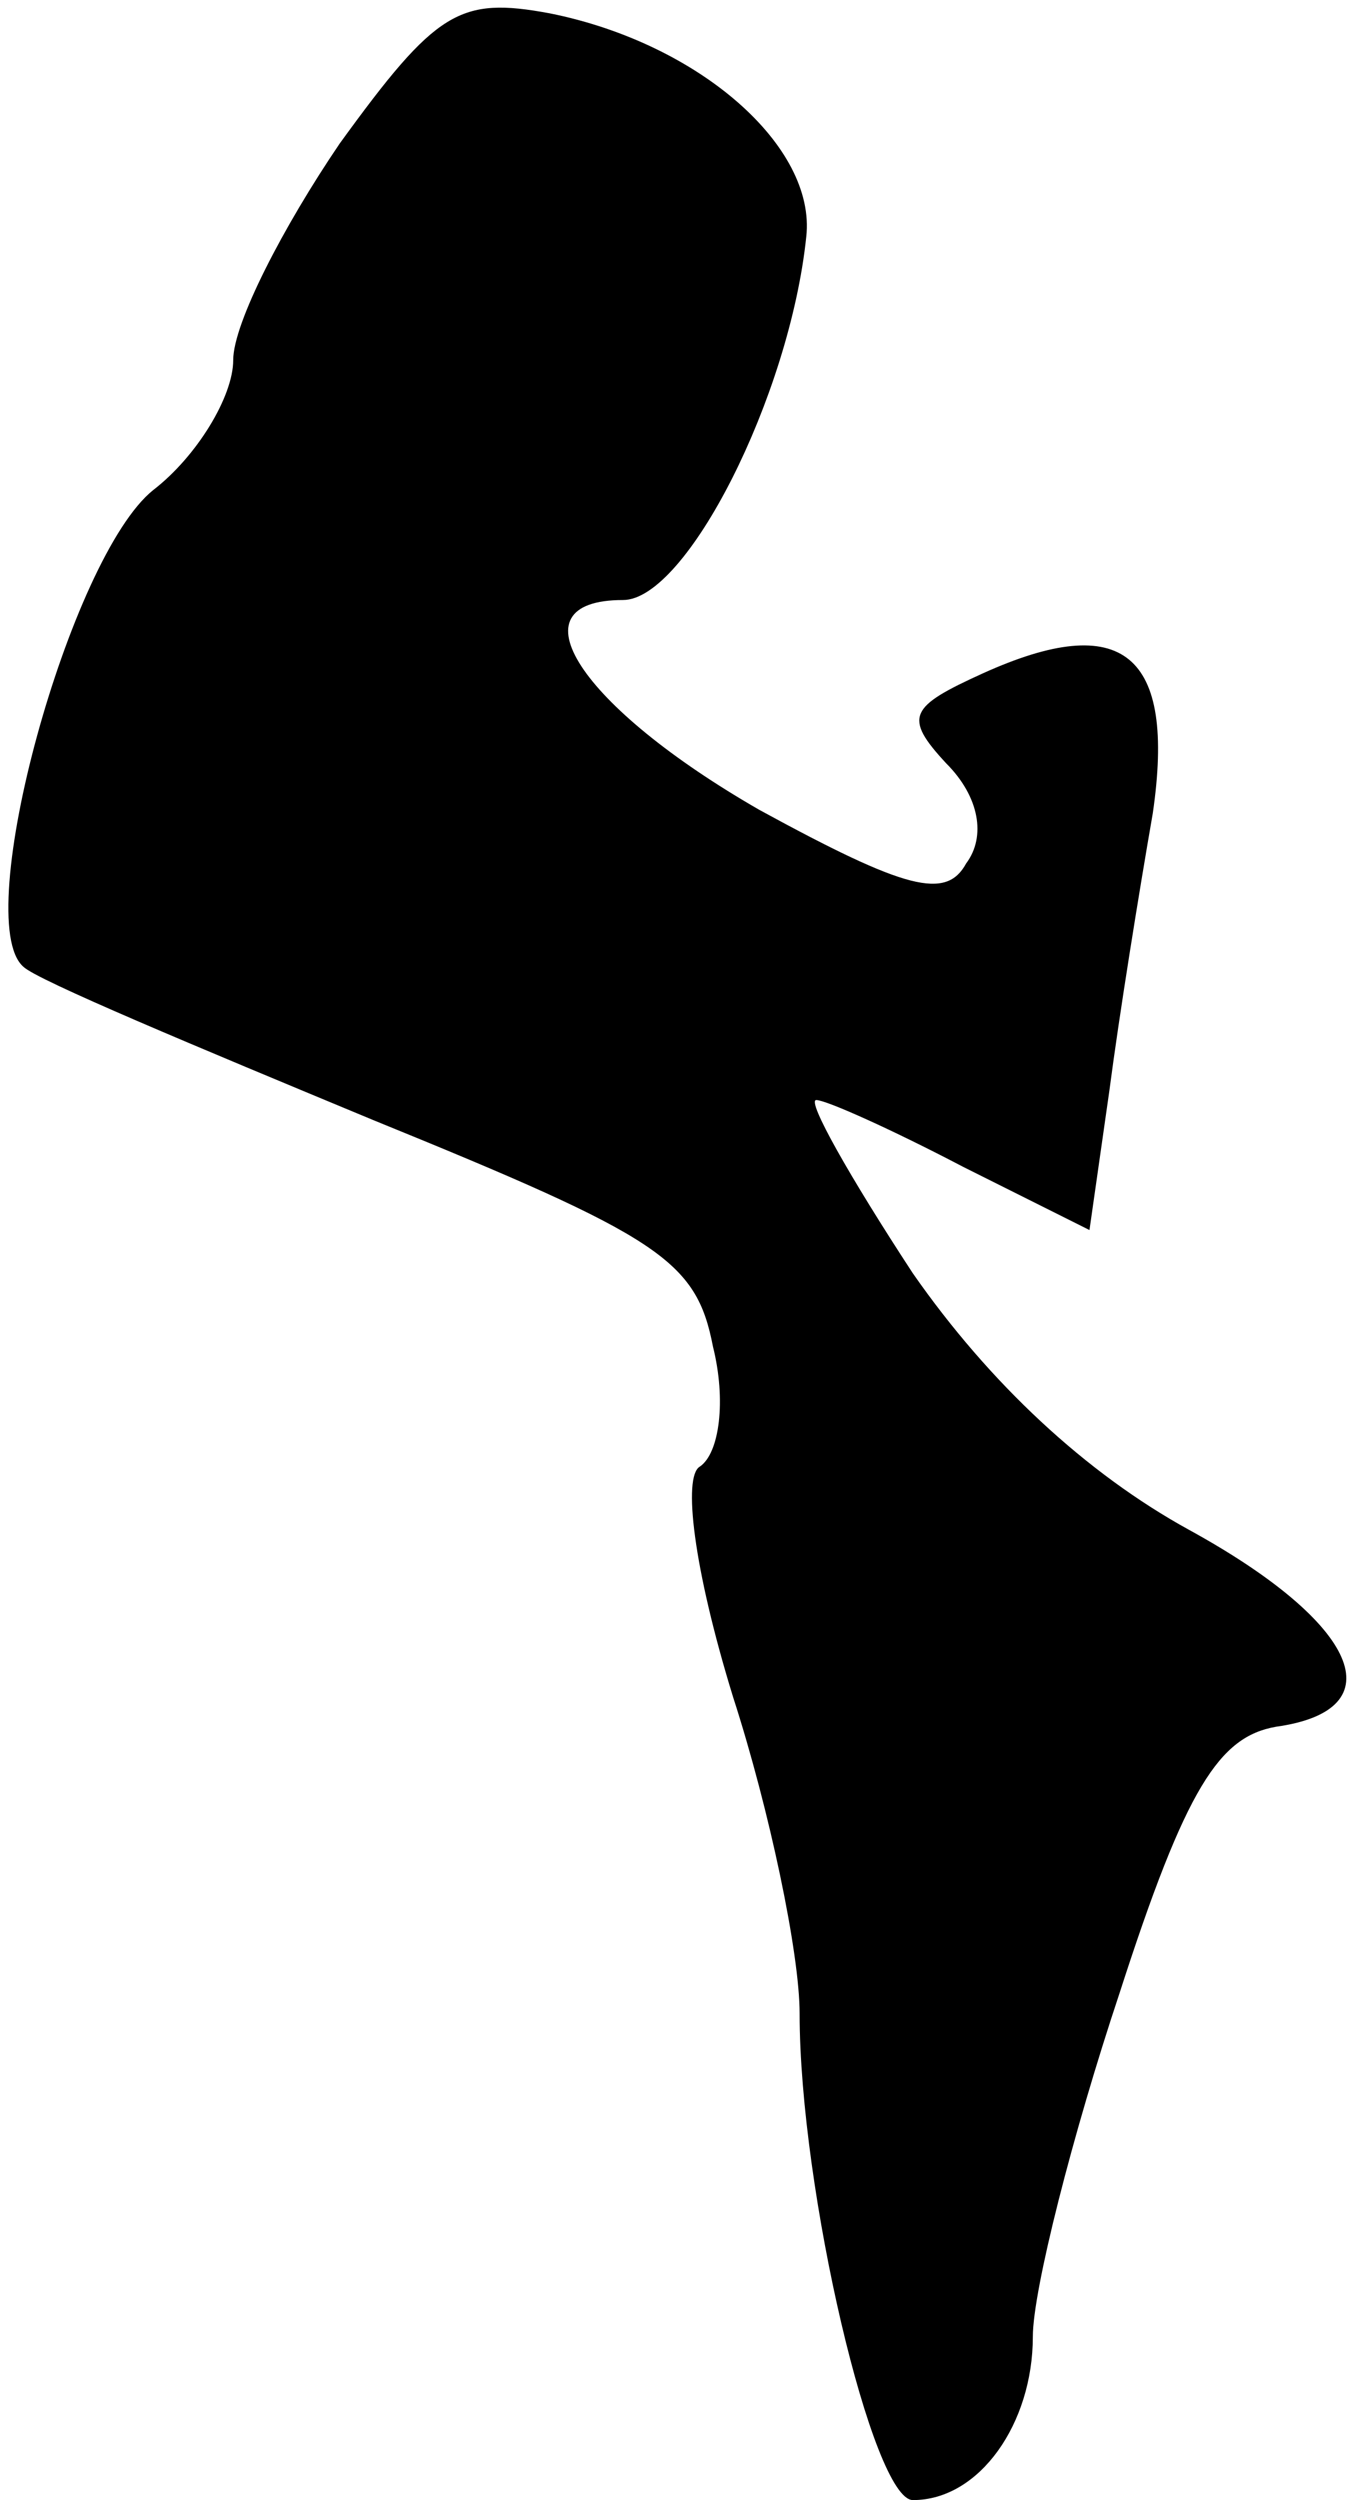 <?xml version="1.0" standalone="no"?>
<!DOCTYPE svg PUBLIC "-//W3C//DTD SVG 20010904//EN"
 "http://www.w3.org/TR/2001/REC-SVG-20010904/DTD/svg10.dtd">
<svg version="1.0" xmlns="http://www.w3.org/2000/svg"
 width="41pt" height="75pt" viewBox="0 0 41 75"
 preserveAspectRatio="xMidYMid meet">
<g transform="translate(0,75) scale(0.1,-0.1)"
fill="#000000" stroke="none">
<path fill="#000000" stroke="none" d="M102 707 c-17 -25 -32 -54 -32 -65 0
-11 -11 -29 -24 -39 -25 -20 -55 -129 -39 -143 4 -4 52 -24 105 -46 86 -35 97
-42 102 -68 4 -16 2 -32 -4 -36 -5 -3 -2 -30 10 -69 11 -34 20 -77 20 -95 0
-53 22 -146 34 -146 20 0 36 23 36 49 0 14 12 61 26 103 20 62 30 77 47 80 36
5 25 31 -26 59 -31 17 -60 44 -83 77 -19 29 -32 52 -29 52 3 0 23 -9 44 -20
l38 -19 6 42 c3 23 9 60 13 83 7 48 -9 61 -51 42 -22 -10 -24 -13 -11 -27 10
-10 12 -22 6 -30 -6 -11 -18 -8 -62 16 -54 31 -75 63 -41 63 19 0 50 61 55
109 3 27 -32 58 -77 67 -27 5 -34 1 -63 -39z"/>
</g>
</svg>
